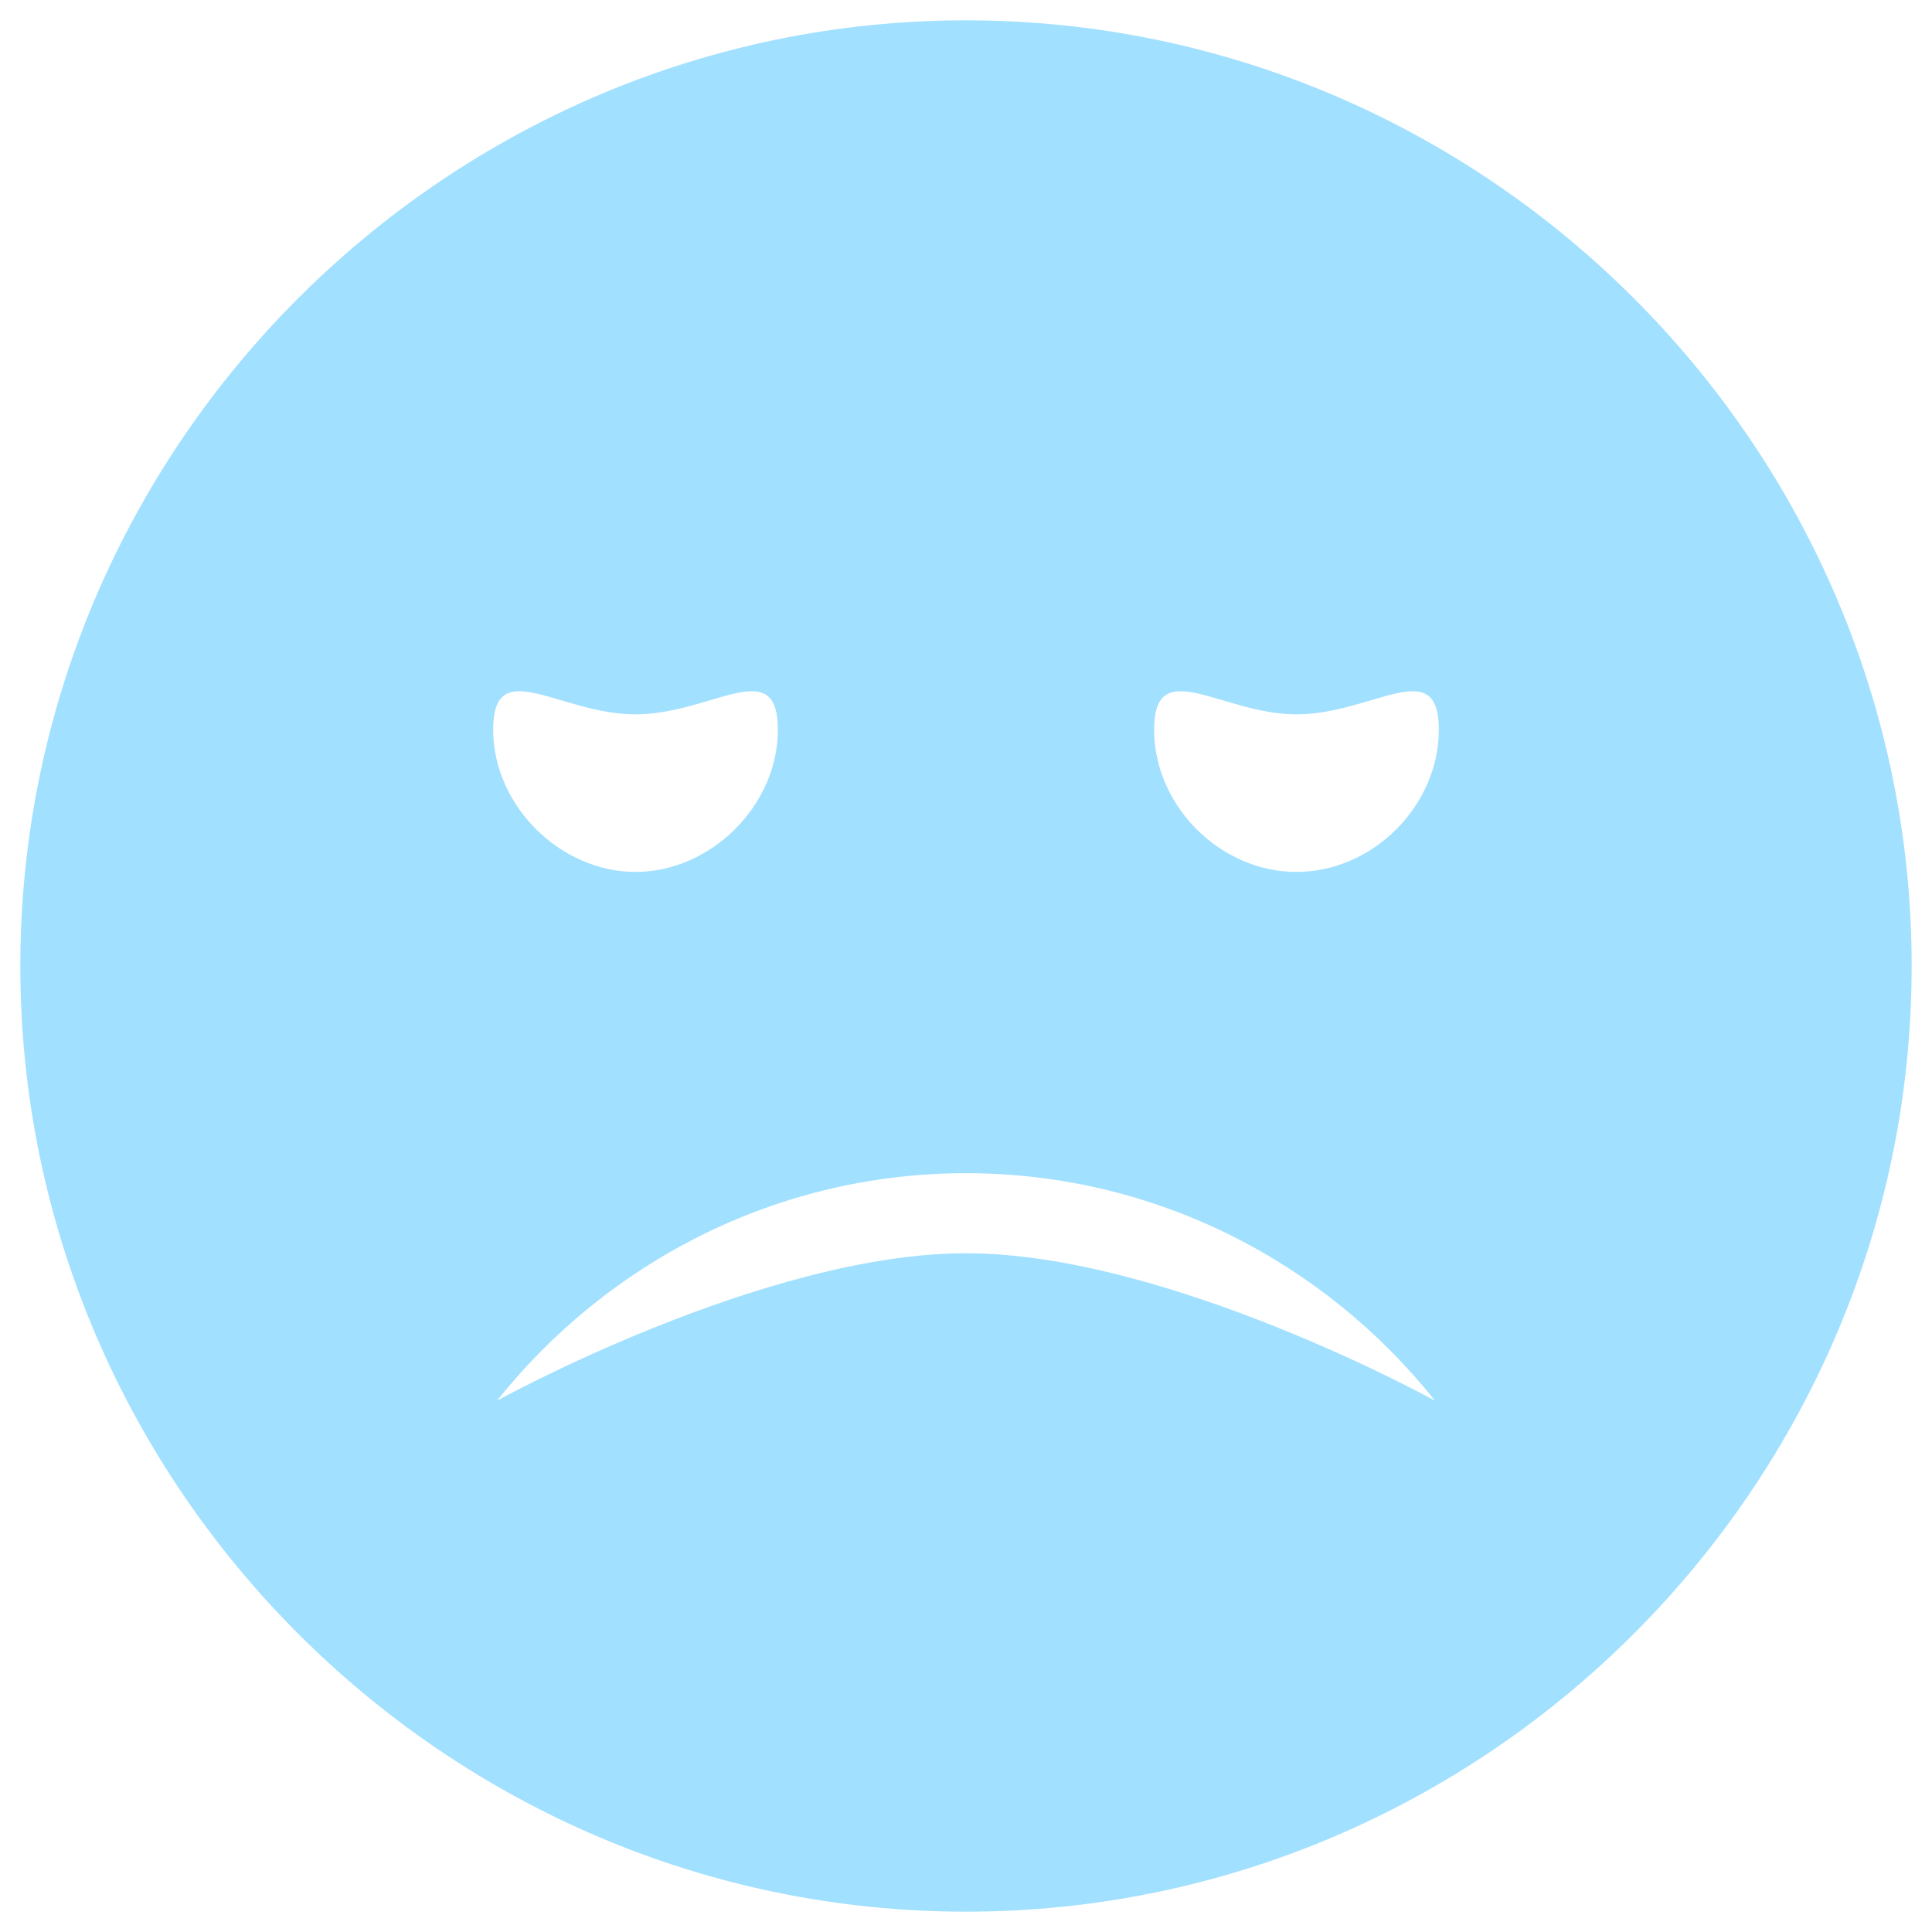 <?xml version="1.0" encoding="utf-8"?>
<!-- Generator: Adobe Illustrator 22.1.0, SVG Export Plug-In . SVG Version: 6.00 Build 0)  -->
<svg version="1.1" id="Layer_1" xmlns="http://www.w3.org/2000/svg" xmlns:xlink="http://www.w3.org/1999/xlink" x="0px" y="0px"
	 viewBox="0 0 152 152" style="enable-background:new 0 0 152 152;" xml:space="preserve">
<style type="text/css">
	.st0{fill:#A1E0FF;}
</style>
<path class="st0" d="M76,1.6C35.1,1.6,1.6,35.1,1.6,76c0,40.9,33.5,74.4,74.4,74.4s74.4-33.5,74.4-74.4C150.4,35.1,116.9,1.6,76,1.6
	z M102,56.2c6,0,11.2-4.8,11.2,1.2S108,68.6,102,68.6s-11.2-5.2-11.2-11.2S96.1,56.2,102,56.2z M50,56.2c6,0,11.2-4.8,11.2,1.2
	S55.9,68.6,50,68.6s-11.2-5.2-11.2-11.2S44,56.2,50,56.2z M76,98.6c-15.9,0-36.9,11.6-36.9,11.6C47.7,99.4,61,92.3,76,92.3
	c15,0,28.3,7.1,36.9,17.9C112.9,110.2,91.9,98.6,76,98.6z"/>
</svg>
